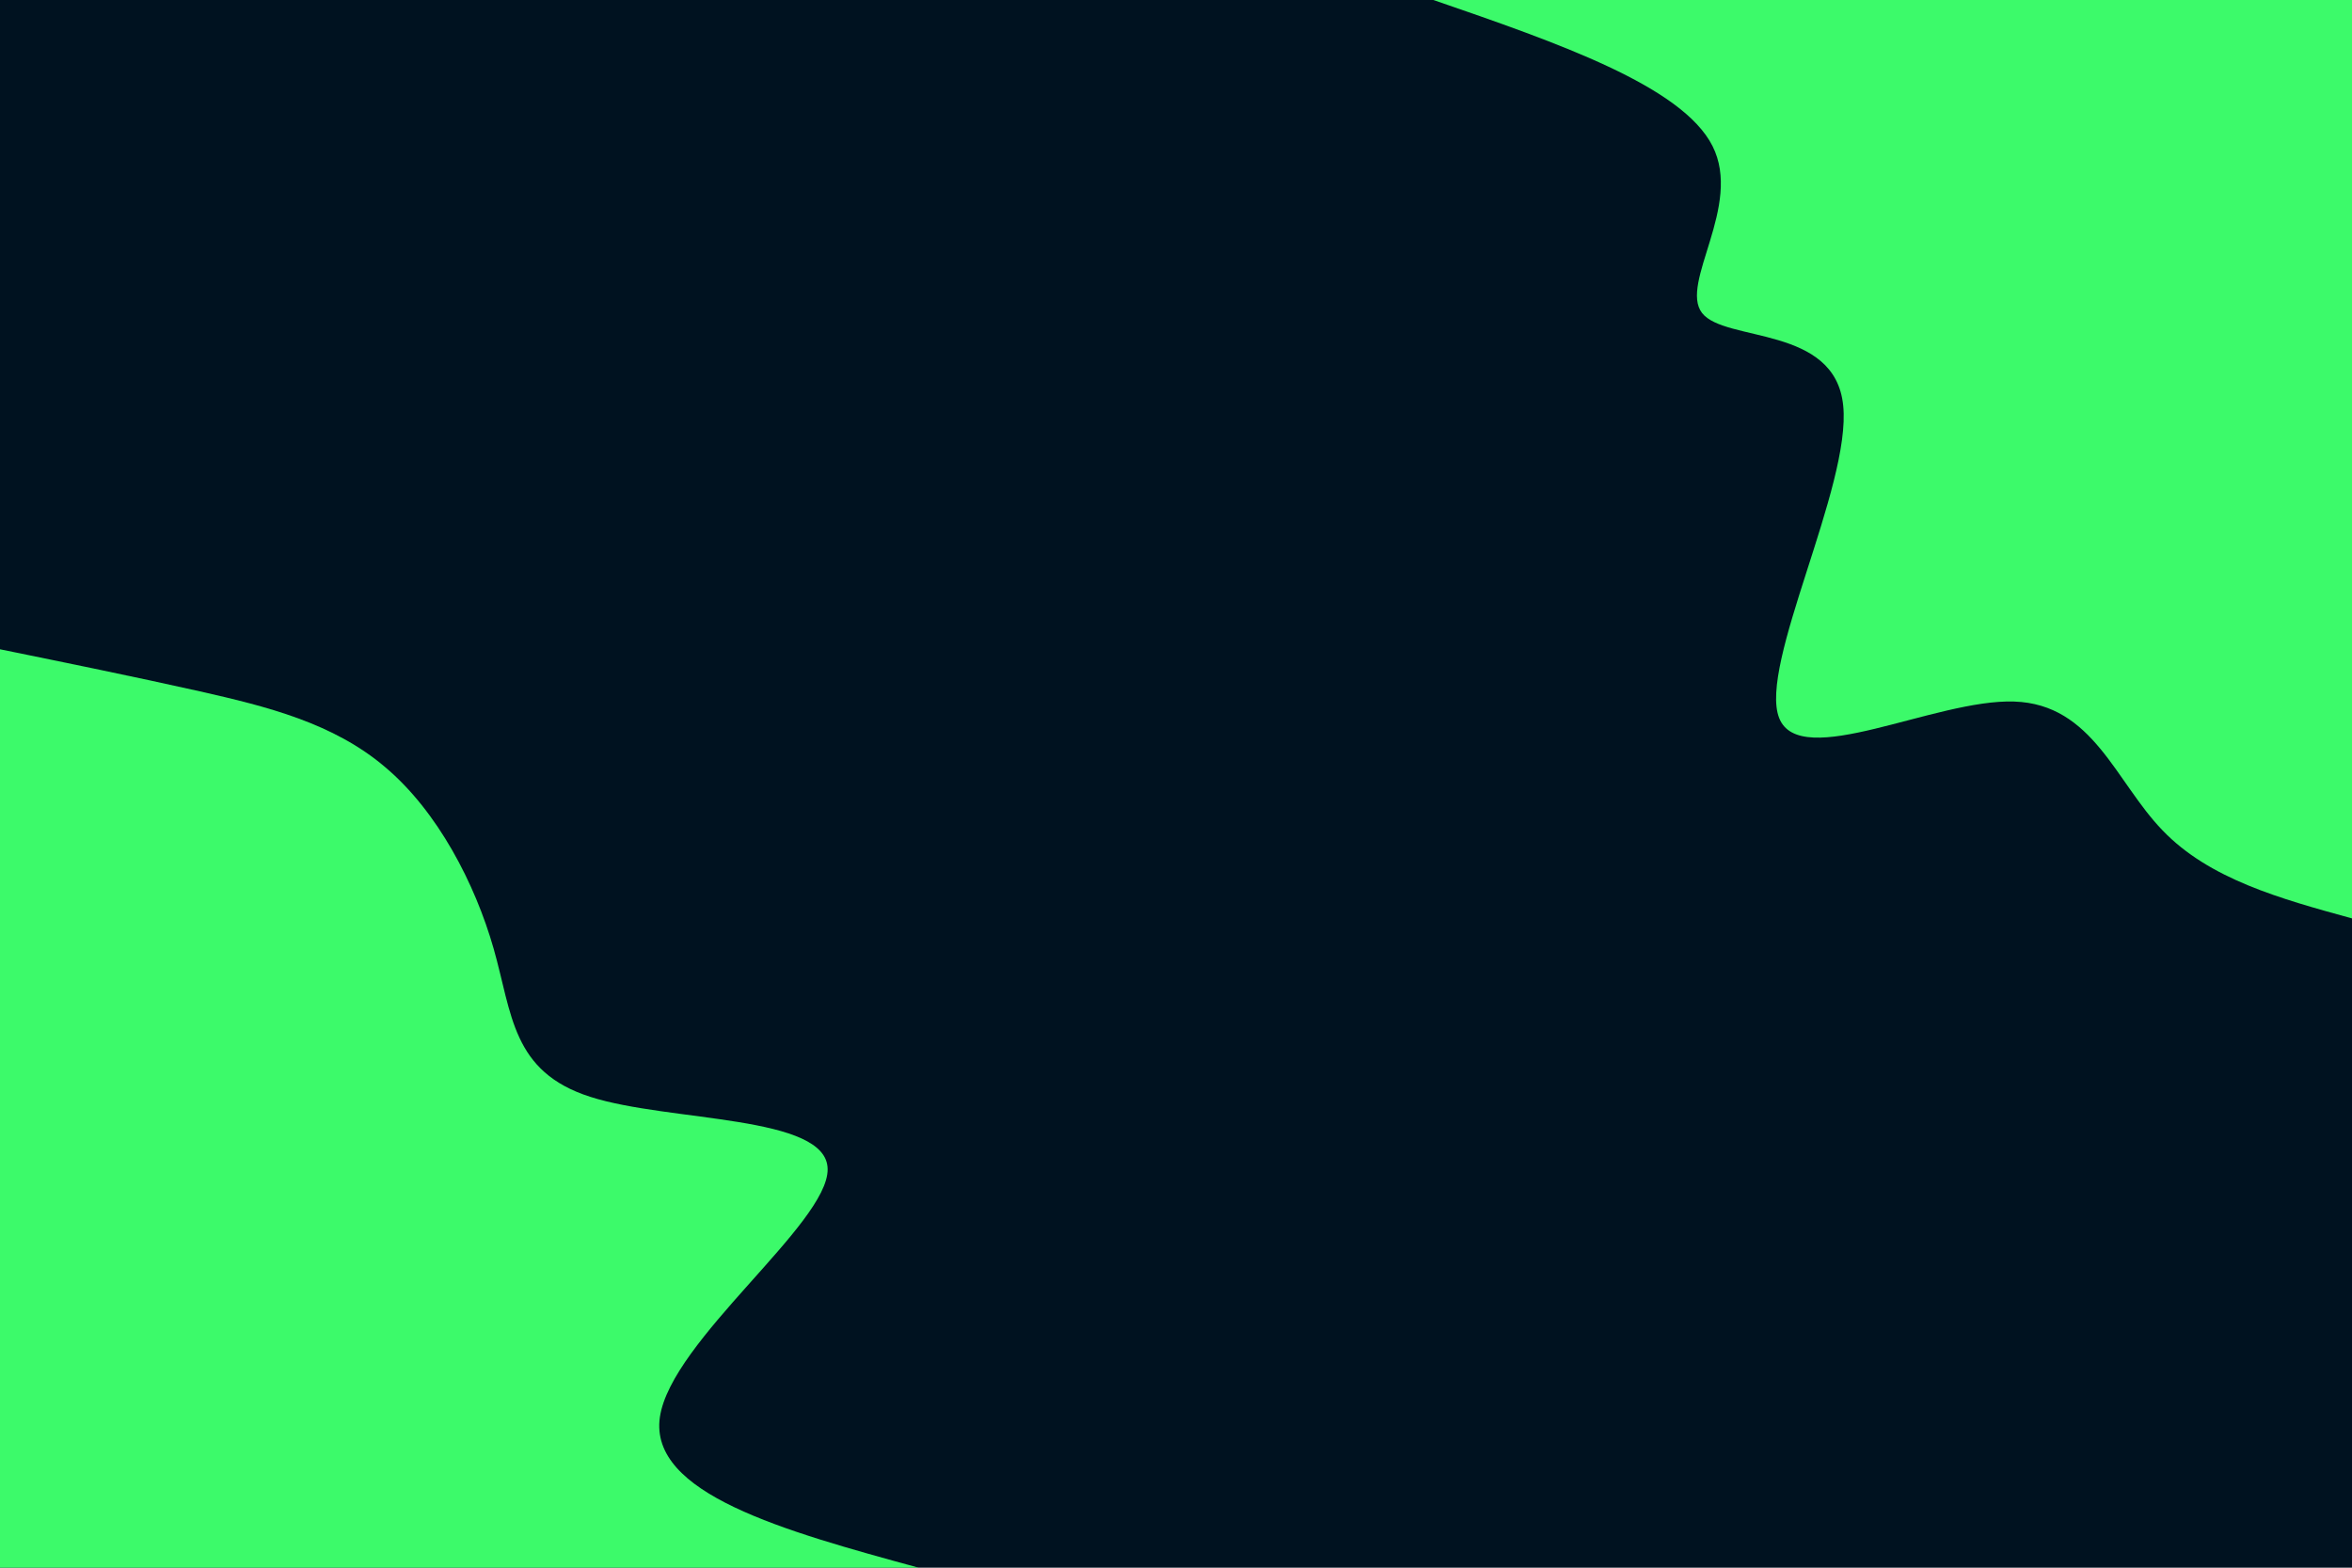 <svg id="visual" viewBox="0 0 900 600" width="900" height="600" xmlns="http://www.w3.org/2000/svg" xmlns:xlink="http://www.w3.org/1999/xlink" version="1.1"><rect x="0" y="0" width="900" height="600" fill="#001220"></rect><defs><linearGradient id="grad1_0" x1="33.3%" y1="0%" x2="100%" y2="100%"><stop offset="20%" stop-color="#001220" stop-opacity="1"></stop><stop offset="80%" stop-color="#001220" stop-opacity="1"></stop></linearGradient></defs><defs><linearGradient id="grad2_0" x1="0%" y1="0%" x2="66.7%" y2="100%"><stop offset="20%" stop-color="#001220" stop-opacity="1"></stop><stop offset="80%" stop-color="#001220" stop-opacity="1"></stop></linearGradient></defs><g transform="translate(900, 0)"><path d="M0 351.5C-27.3 344 -54.6 336.5 -72.5 317.8C-90.5 299.2 -99.1 269.5 -129.3 268.5C-159.5 267.5 -211.2 295.2 -219.2 274.8C-227.2 254.5 -191.5 186.1 -194.7 155.2C-197.8 124.4 -239.9 131.1 -248.7 119.8C-257.5 108.4 -233.1 78.8 -244.7 55.9C-256.3 32.9 -303.9 16.4 -351.5 0L0 0Z" fill="#3cfa6a"></path></g><g transform="translate(0, 600)"><path d="M0 -351.5C25.5 -346.3 51 -341.1 76.5 -335.4C102.1 -329.6 127.6 -323.3 147.5 -306.3C167.5 -289.4 181.8 -261.8 188.9 -236.9C196 -212 195.8 -189.8 225.9 -180.2C256.1 -170.5 316.6 -173.4 316.7 -152.5C316.9 -131.6 256.8 -87 252.5 -57.6C248.3 -28.3 299.9 -14.1 351.5 0L0 0Z" fill="#3cfa6a"></path></g></svg>